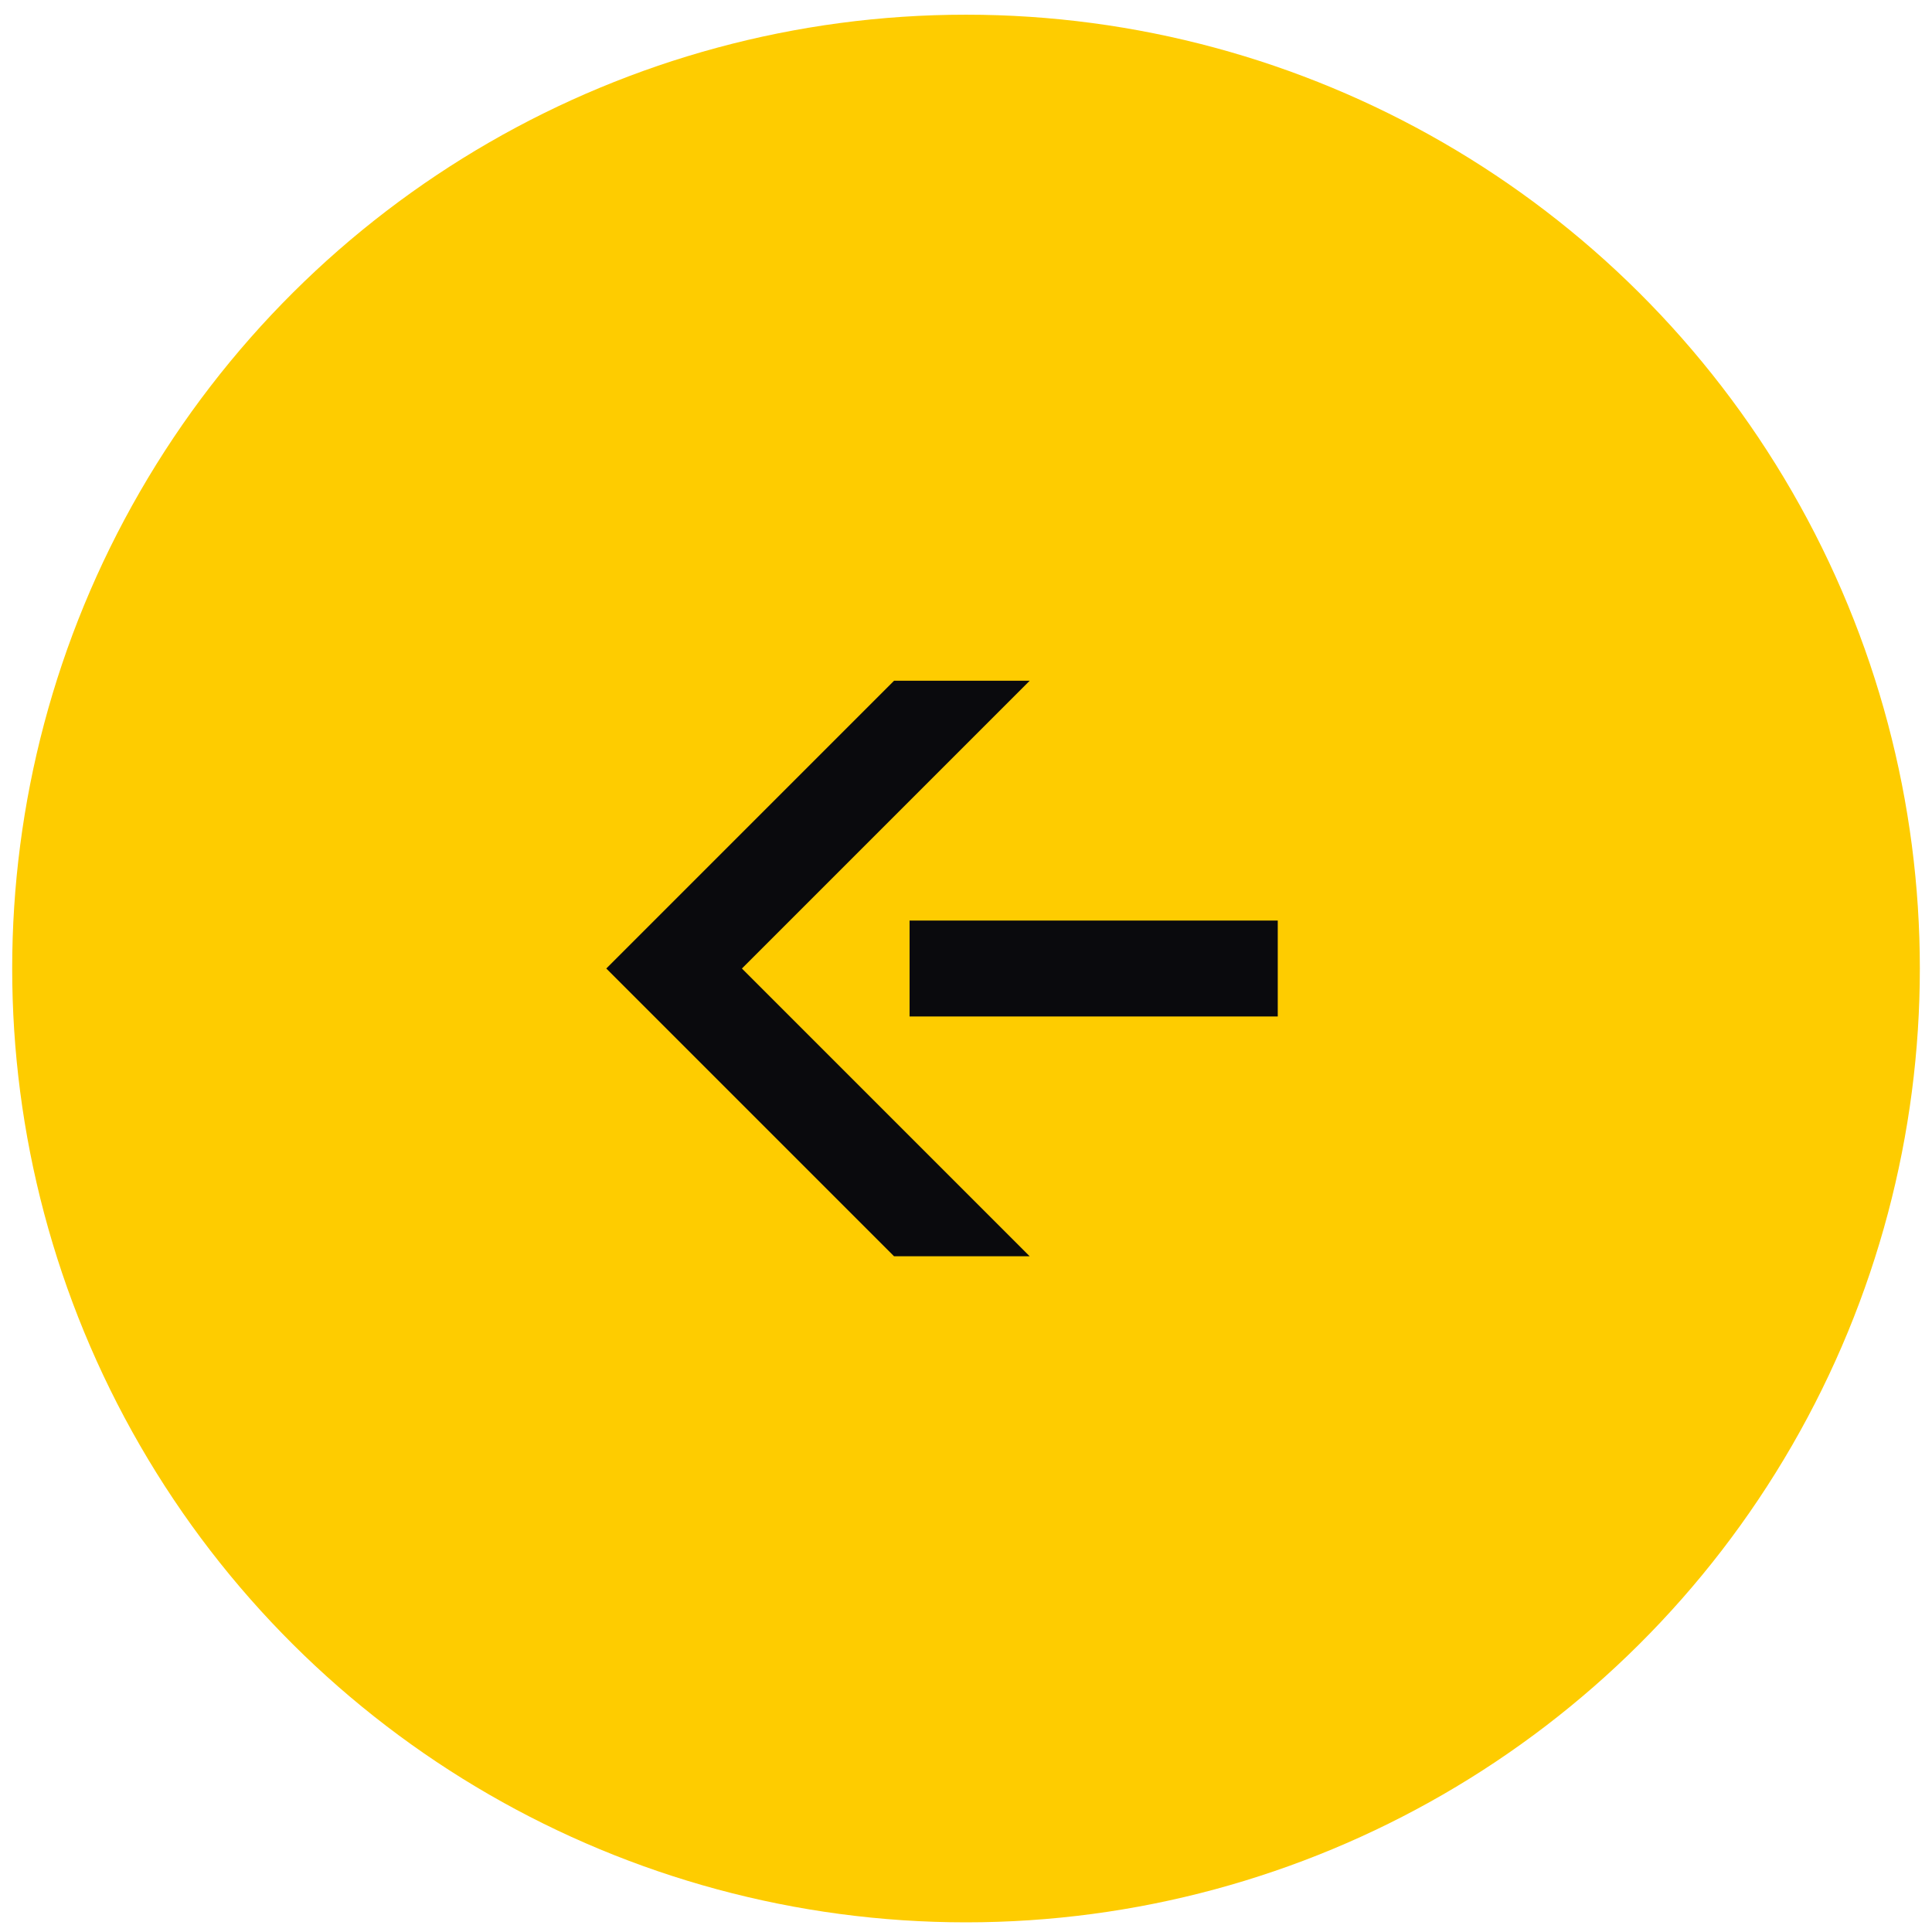 <svg width="96" height="96" viewBox="0 0 96 96" fill="none" xmlns="http://www.w3.org/2000/svg">
<circle r="47.395" transform="matrix(-4.37114e-08 1 1 4.37114e-08 48.001 48.125)" fill="#FECC00"/>
<path d="M44.425 33.826L51.165 33.826L36.866 48.125L51.165 62.424L44.425 62.424L30.126 48.125L44.425 33.826Z" fill="#0A0A0D"/>
<path d="M45.196 45.742L63.491 45.742L63.491 50.508H45.196L45.196 45.742Z" fill="#0A0A0D"/>
</svg>
